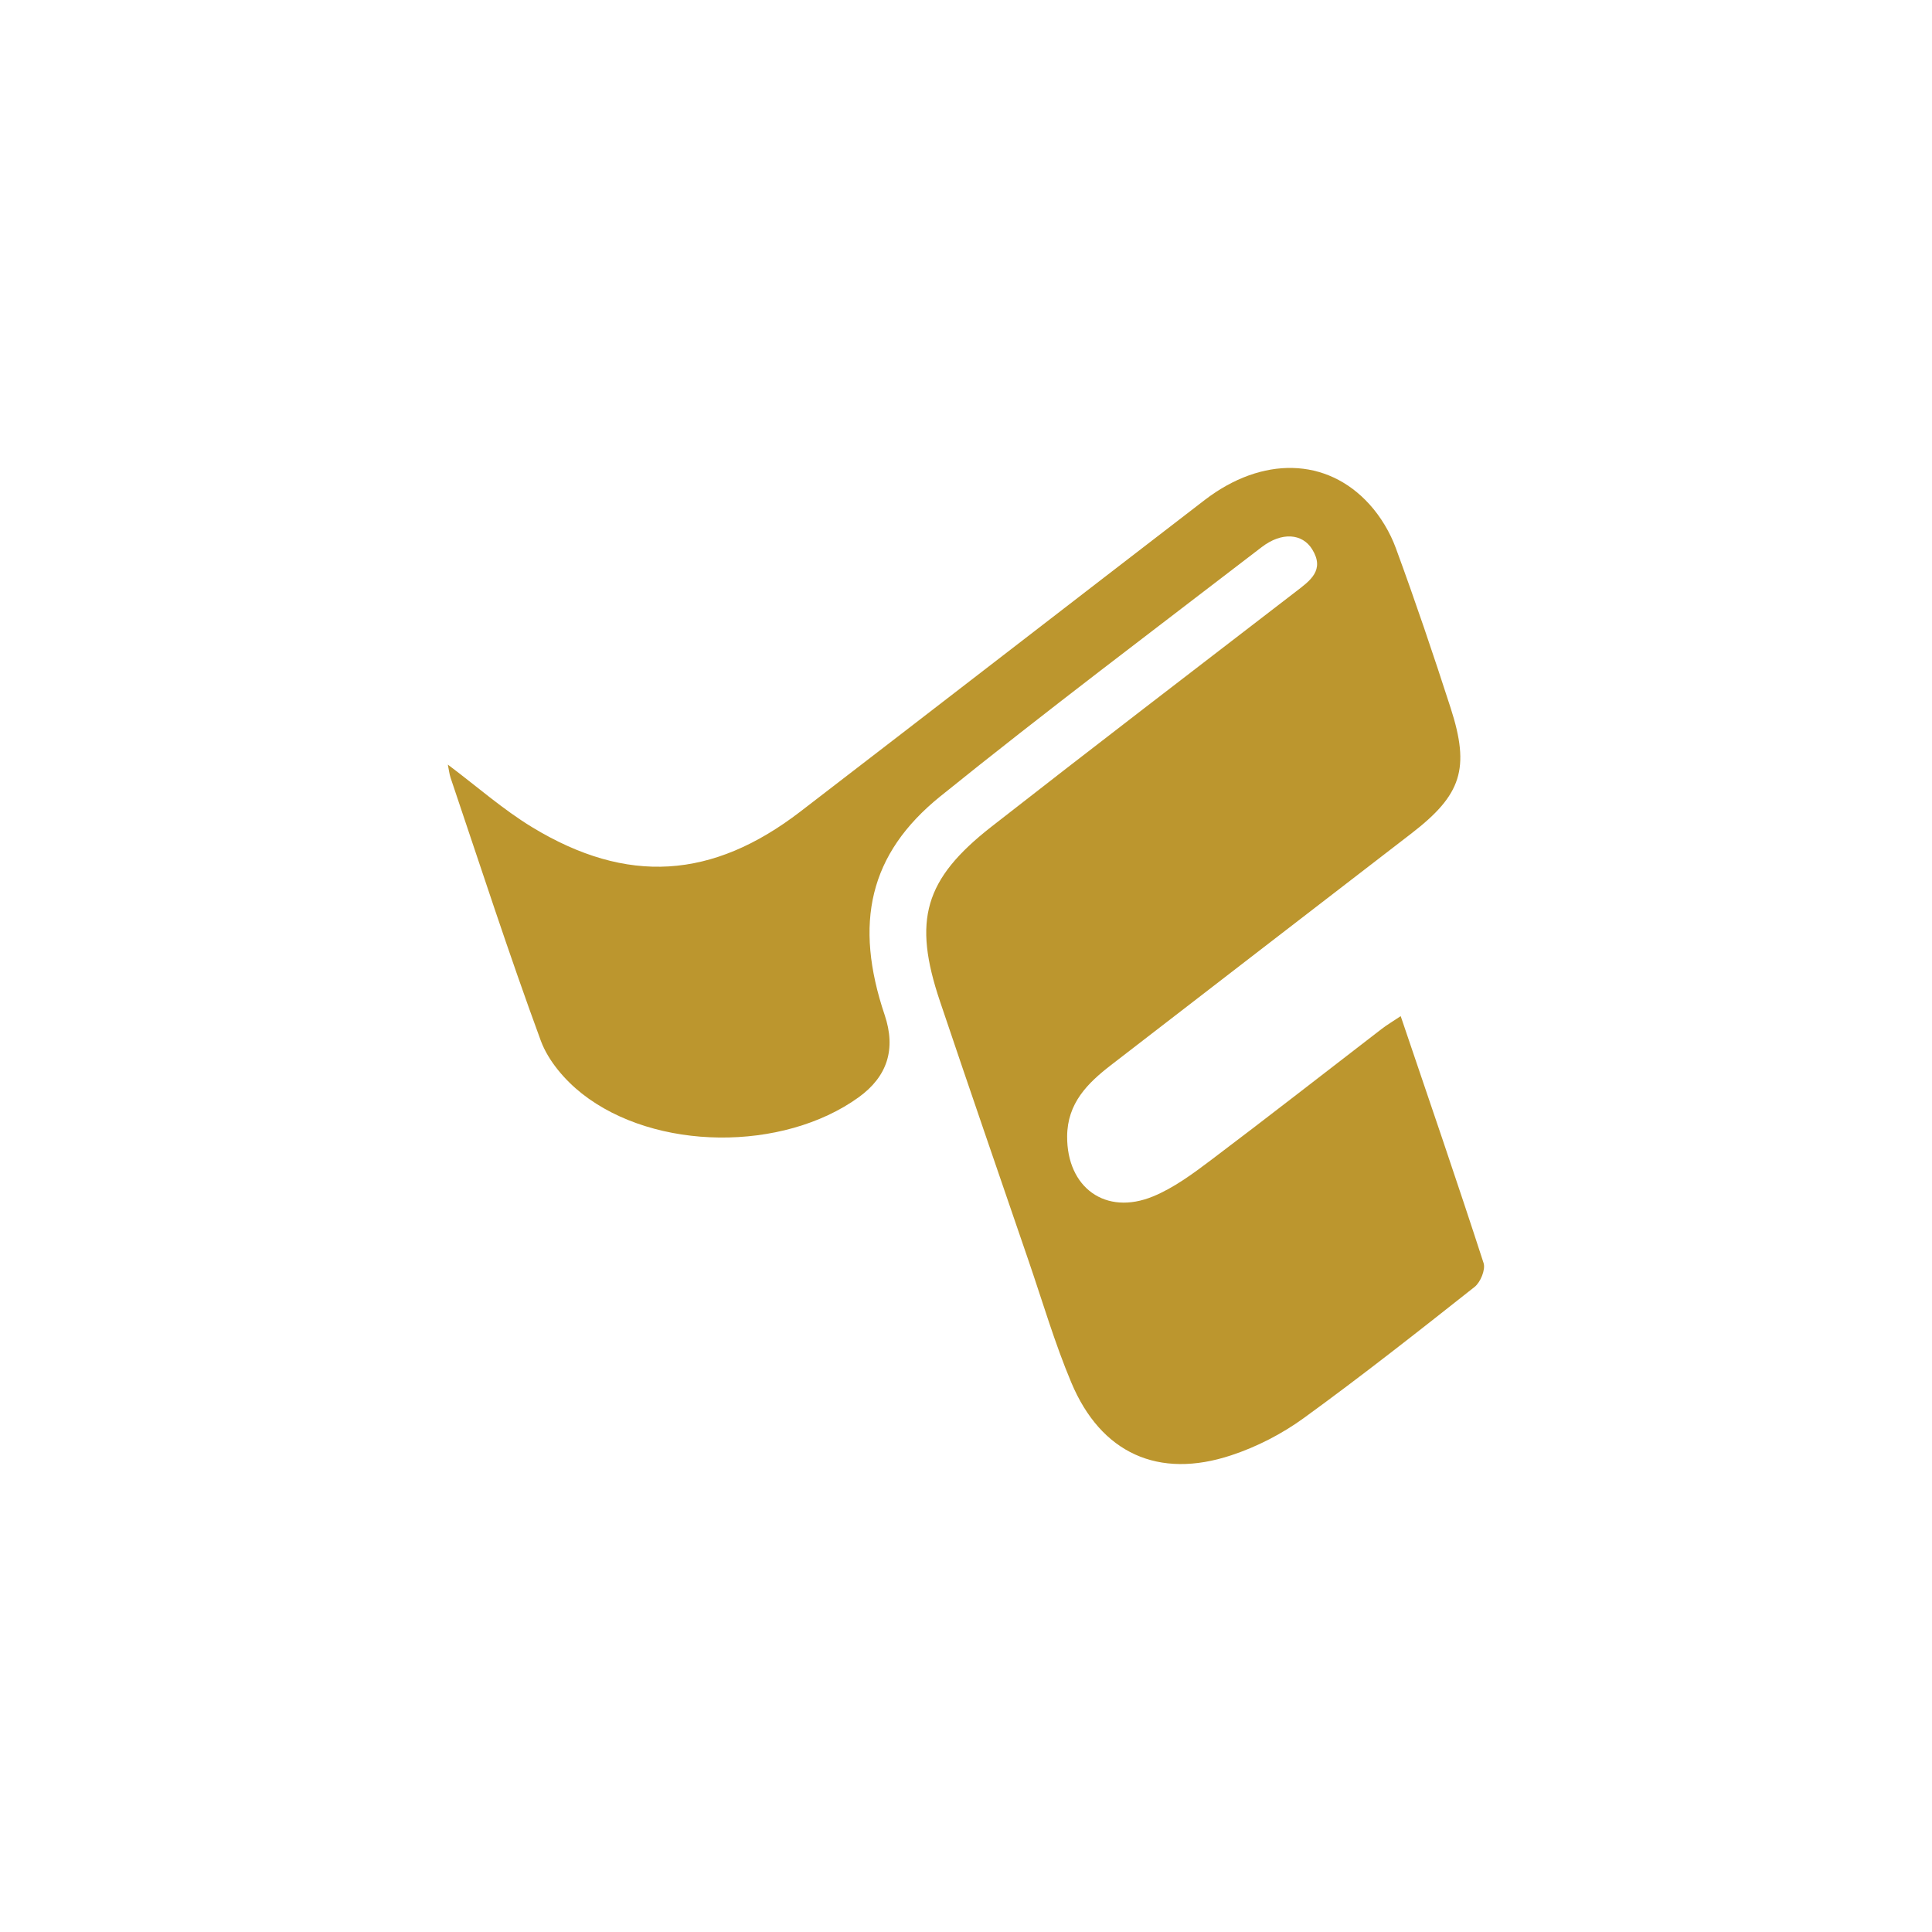 <?xml version="1.0" encoding="UTF-8"?><svg id="Layer_1" xmlns="http://www.w3.org/2000/svg" viewBox="0 0 200 200"><defs><style>.cls-1{fill:#bc962e;}</style></defs><path class="cls-1" d="M46.37,79.16c3,2.25,5.7,4.64,8.73,6.48,9.83,5.96,18.64,5.38,27.76-1.63,13.96-10.73,27.89-21.51,41.85-32.25,5.94-4.56,12.64-4.43,17.05,.44,1.17,1.29,2.14,2.91,2.74,4.55,2.01,5.47,3.88,11,5.67,16.54,2.03,6.29,1.12,8.99-4.05,12.98-10.37,7.99-20.74,15.98-31.1,23.98-2.44,1.88-4.53,3.95-4.55,7.39-.03,5.29,3.97,8.24,8.9,6.21,2.13-.88,4.08-2.32,5.94-3.72,5.94-4.48,11.8-9.06,17.7-13.6,.58-.45,1.22-.82,1.99-1.34,2.93,8.64,5.83,17.08,8.58,25.56,.22,.67-.32,1.99-.93,2.47-5.83,4.61-11.68,9.22-17.7,13.59-2.25,1.63-4.85,2.97-7.49,3.84-7.54,2.5-13.49-.21-16.56-7.53-1.71-4.07-2.96-8.33-4.39-12.51-3.08-8.99-6.18-17.97-9.21-26.97-2.82-8.38-1.62-12.62,5.32-18.05,10.46-8.18,21.01-16.25,31.53-24.35,1.47-1.13,3.02-2.21,1.69-4.37-1.02-1.66-3.16-1.82-5.22-.24-11.13,8.55-22.35,16.99-33.27,25.8-7.4,5.97-8.96,13.17-5.77,22.64q1.78,5.29-2.69,8.52c-7.83,5.65-21.08,5.59-28.66-.39-1.77-1.4-3.47-3.38-4.24-5.45-3.31-9-6.27-18.13-9.34-27.22-.14-.41-.18-.86-.29-1.38Z"/></svg>